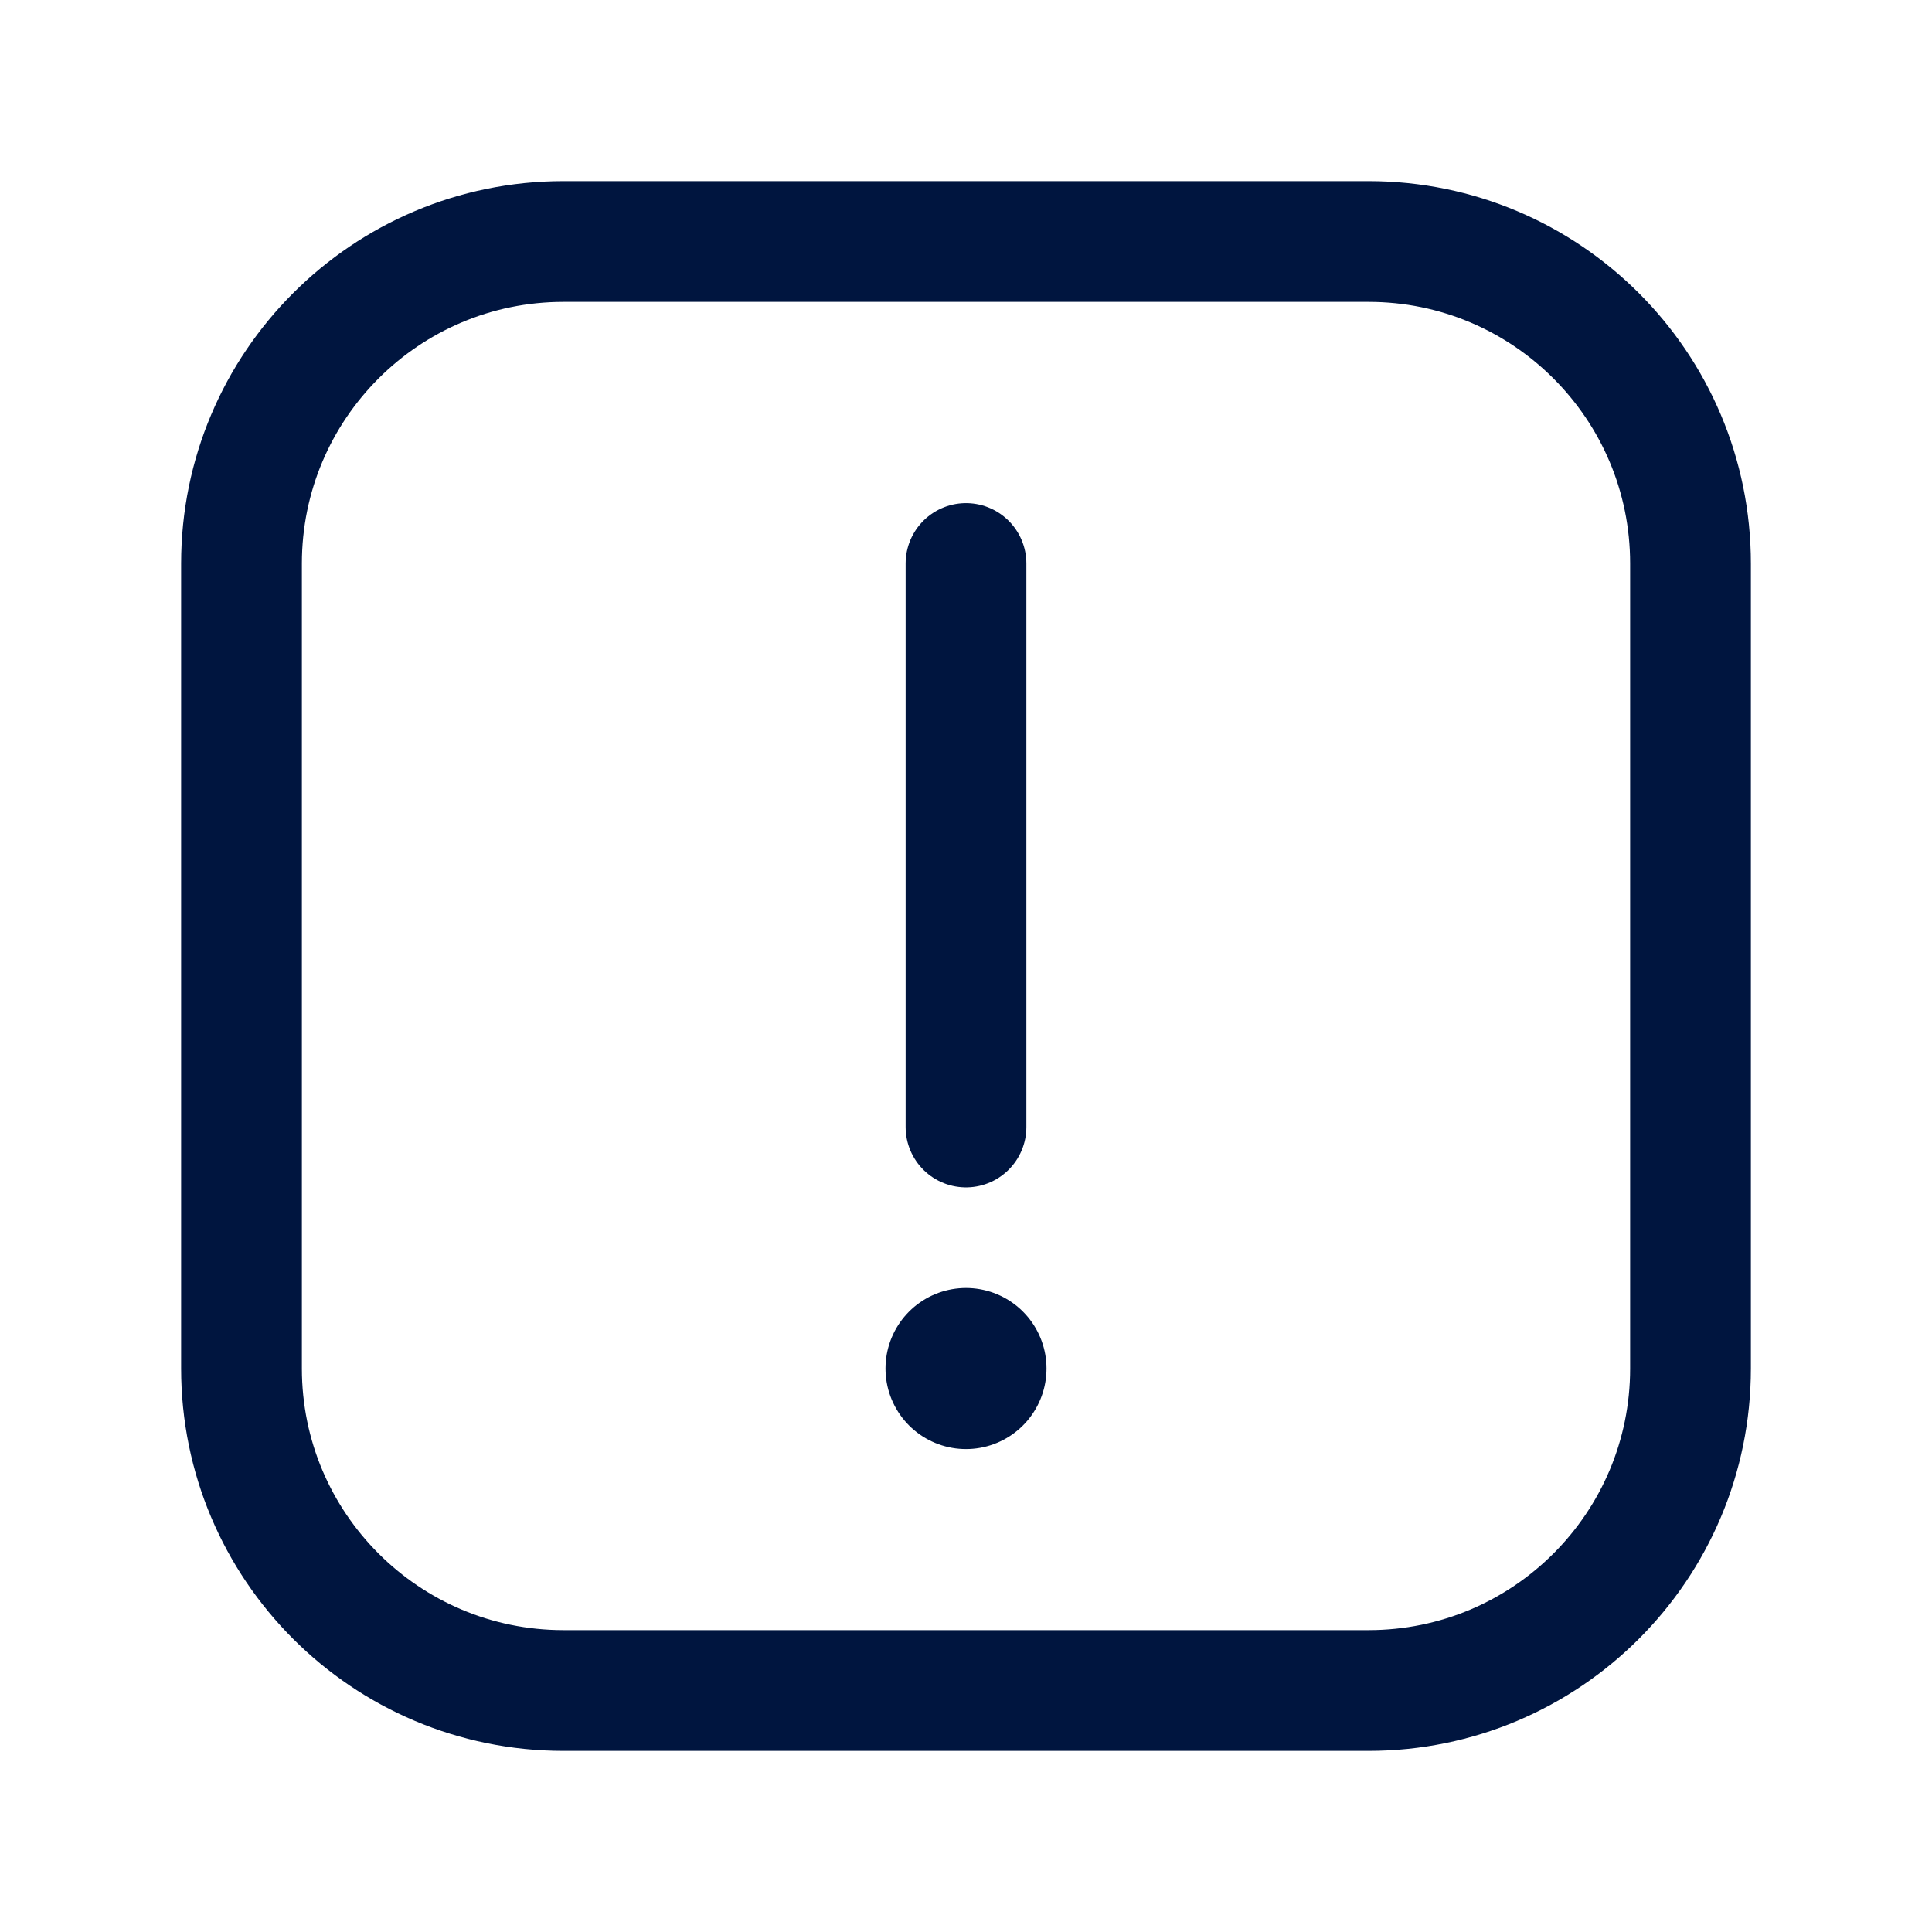 <svg width="24" height="24" viewBox="0 0 24 24" fill="none" xmlns="http://www.w3.org/2000/svg">
<g id="Alert-Square">
<path id="Vector" d="M17 3H7C4.791 3 3 4.791 3 7V17C3 19.209 4.791 21 7 21H17C19.209 21 21 19.209 21 17V7C21 4.791 19.209 3 17 3Z" stroke="#00153F" stroke-width="1.5" stroke-linecap="round" stroke-linejoin="round"/>
<path id="Vector_2" d="M12 7V14" stroke="#00153F" stroke-width="1.5" stroke-linecap="round" stroke-linejoin="round"/>
<path id="Vector_3" d="M12 17V17.001" stroke="#00153F" stroke-width="2" stroke-linecap="round" stroke-linejoin="round"/>
</g>
</svg>
